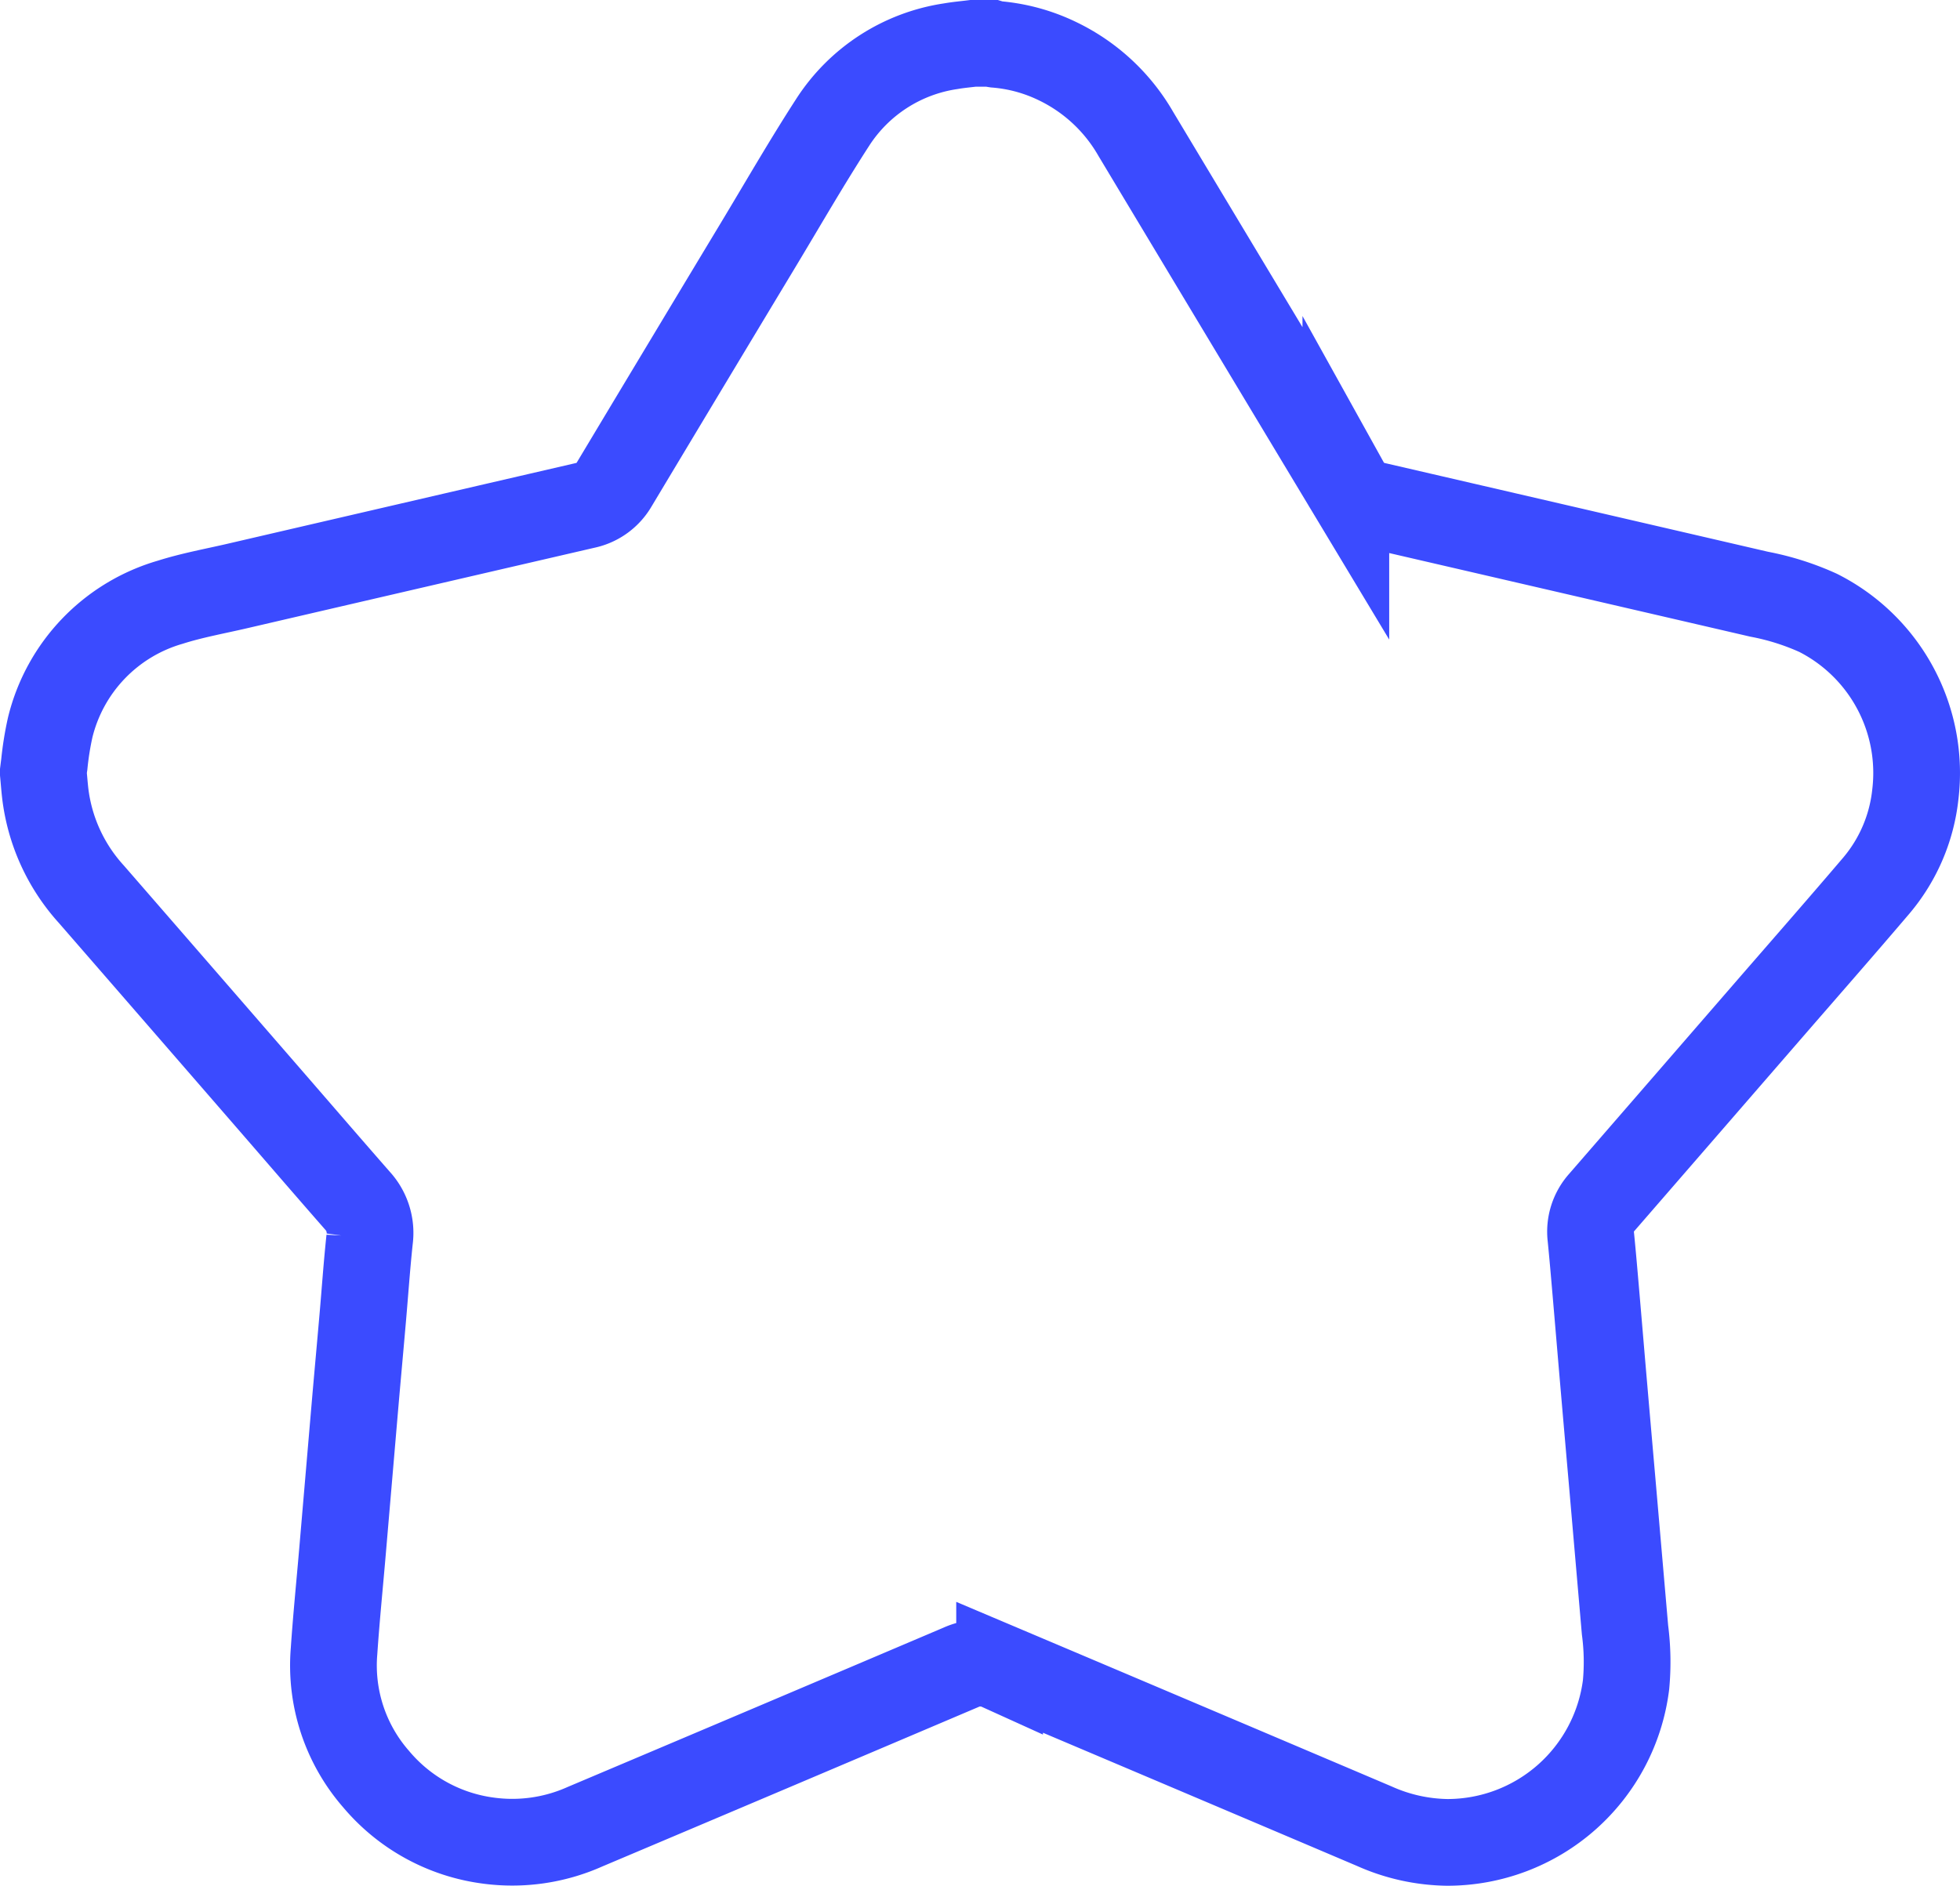 <svg xmlns="http://www.w3.org/2000/svg" viewBox="0 0 226 217.472"><defs><style>.cls-1{fill:none;stroke:#3B4BFF;stroke-miterlimit:10;stroke-width:10px;}</style></defs><g id="Layer_2" data-name="Layer 2"><g id="Layer_1-2" data-name="Layer 1"><path class="cls-1" d="M112.196,5h2.11a3.377,3.377,0,0,0,.502.113,19.984,19.984,0,0,1,7.174,1.963,20.788,20.788,0,0,1,8.975,8.352q12.102,20.167,24.227,40.32a5.152,5.152,0,0,0,3.395,2.53q22.131,5.118,44.259,10.248a29.892,29.892,0,0,1,6.811,2.156,20.688,20.688,0,0,1,11.2,20.946A19.514,19.514,0,0,1,216.344,102.14c-4.161,4.886-8.393,9.711-12.597,14.559Q194.228,127.678,184.704,138.654a5.055,5.055,0,0,0-1.27,3.993c.218,2.168.4,4.339.588,6.51.295,3.413.579,6.827.874,10.24q.502,5.83,1.013,11.659.733,8.46,1.465,16.92a28.275,28.275,0,0,1,.12,6.314,20.767,20.767,0,0,1-20.61,18.183,21.24,21.24,0,0,1-8.427-1.873q-21.592-9.175-43.197-18.32a5.378,5.378,0,0,0-4.47.012q-21.662,9.212-43.345,18.376A20.553,20.553,0,0,1,56.32,212.269a20.338,20.338,0,0,1-12.938-7.076,19.928,19.928,0,0,1-4.864-14.785c.257-3.806.642-7.603.967-11.404q.718-8.38,1.434-16.76c.295-3.413.608-6.824.905-10.237.264-3.028.472-6.062.795-9.083a5.501,5.501,0,0,0-1.404-4.462c-3.279-3.742-6.525-7.513-9.786-11.272Q20.99,115.158,10.54,103.135A20.995,20.995,0,0,1,5.21,91.434c-.083-.745-.141-1.494-.21-2.24v-.211c.035-.276.065-.552.107-.827A35.774,35.774,0,0,1,5.786,83.903a19.95,19.95,0,0,1,13.836-14.449c2.518-.801,5.143-1.271,7.725-1.871q20.047-4.654,40.097-9.292A5.095,5.095,0,0,0,70.837,55.841q8.297-13.839,16.624-27.66c2.829-4.698,5.566-9.455,8.543-14.057a19.601,19.601,0,0,1,13.638-8.796C110.487,5.179,111.344,5.107,112.196,5Z"/></g></g></svg>